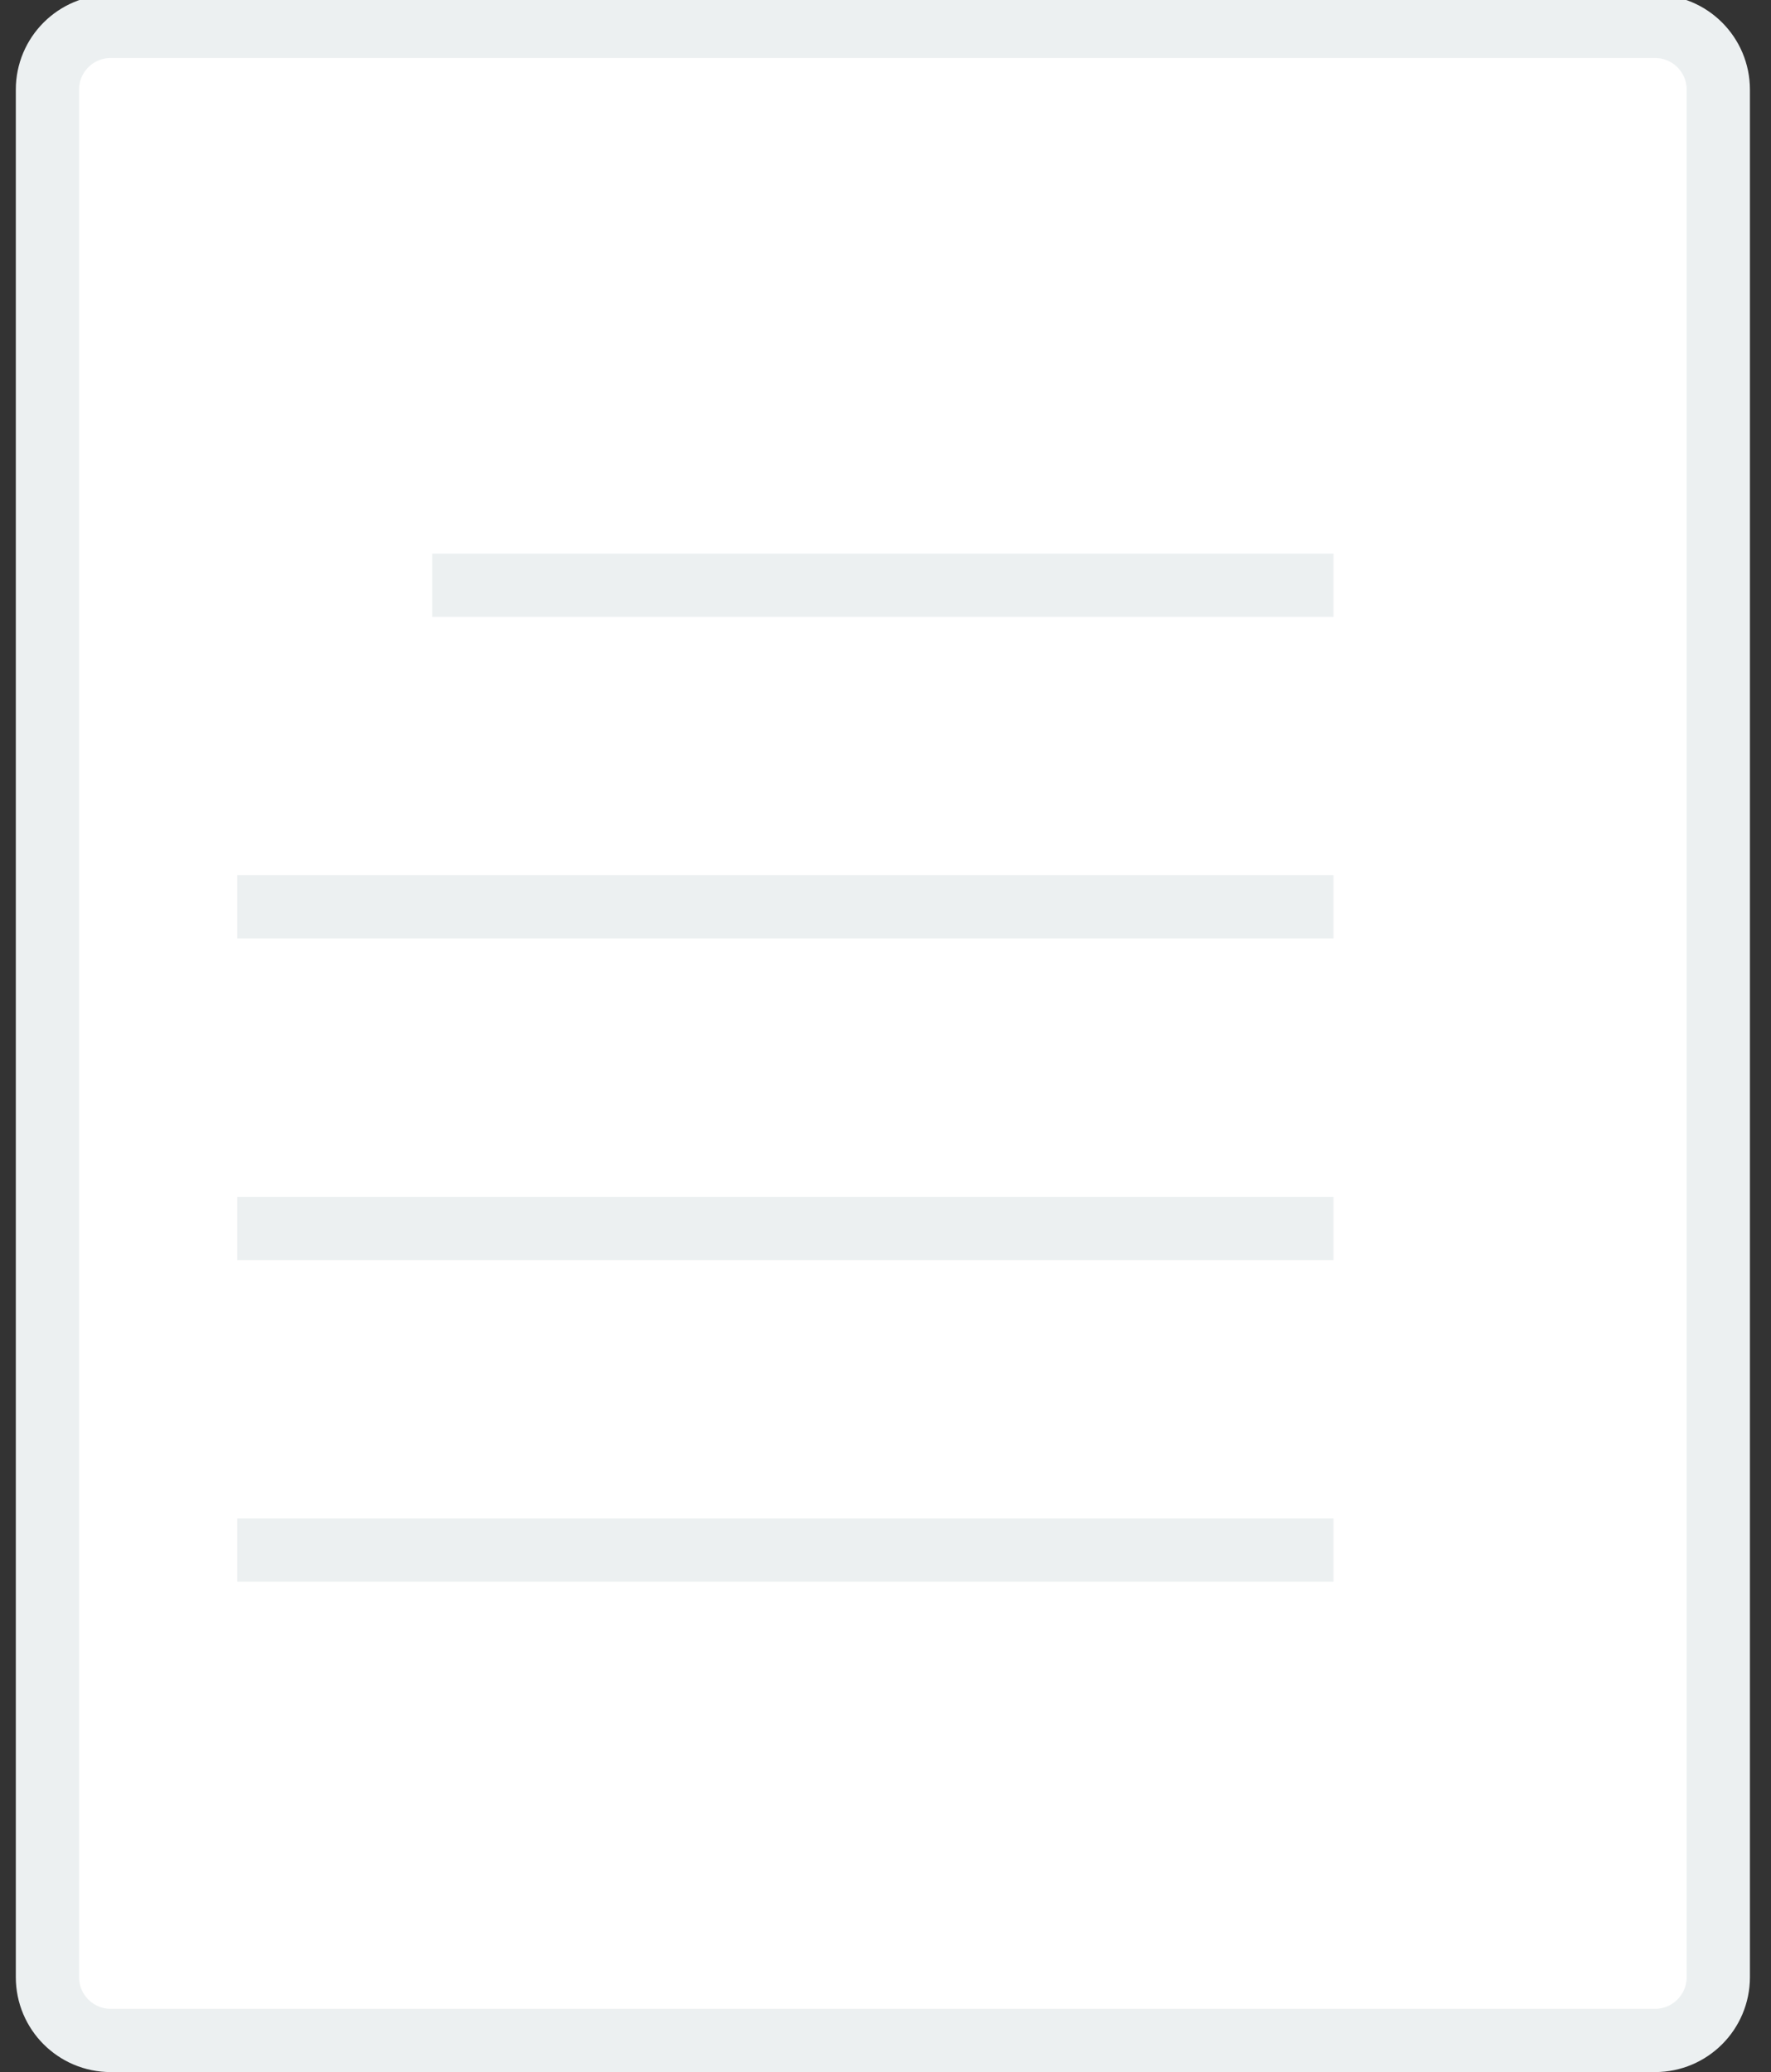 <?xml version="1.0" encoding="utf-8"?>
<!-- Generator: Adobe Illustrator 16.0.0, SVG Export Plug-In . SVG Version: 6.00 Build 0)  -->
<!DOCTYPE svg PUBLIC "-//W3C//DTD SVG 1.1//EN" "http://www.w3.org/Graphics/SVG/1.1/DTD/svg11.dtd">
<svg version="1.1" xmlns="http://www.w3.org/2000/svg" xmlns:xlink="http://www.w3.org/1999/xlink" x="0px" y="0px" width="336px"
	 height="393px" viewBox="0 0 336 393" enable-background="new 0 0 336 393" xml:space="preserve">
<rect x="0" y="0" width="336" height="393" fill="#333333" stroke="none"/>
<g id="Layer_2">
</g>
<g id="Layer_1">
	<line display="none" fill="none" stroke="#BDC3C7" stroke-width="12" stroke-miterlimit="10" x1="0" y1="12" x2="0" y2="377"/>
</g>
<g id="Layer_3">
	<g>
		<defs>
			<path id="SVGID_1_" d="M333,381c0,6.627-5.373,12-12,12H9c-6.627,0-12-5.373-12-12V12C-3,5.373,2.373,0,9,0h312
				c6.627,0,12,5.373,12,12V381z"/>
		</defs>
		<clipPath id="SVGID_2_">
			<use xlink:href="#SVGID_1_"  overflow="visible"/>
		</clipPath>
		<path clip-path="url(#SVGID_2_)" fill="#FFFFFF" stroke="#ECF0F1" stroke-width="12" stroke-miterlimit="10" d="M326,375
			c0,6.627-5.373,12-12,12H21c-6.627,0-12-5.373-12-12V17c0-6.627,5.373-12,12-12h293c6.627,0,12,5.373,12,12V375z"/>
		
			<line clip-path="url(#SVGID_2_)" fill="none" stroke="#ECF0F1" stroke-width="12" stroke-miterlimit="10" x1="82" y1="111" x2="253" y2="111"/>
		
			<line clip-path="url(#SVGID_2_)" fill="none" stroke="#ECF0F1" stroke-width="12" stroke-miterlimit="10" x1="45" y1="172" x2="253" y2="172"/>
		
			<line clip-path="url(#SVGID_2_)" fill="none" stroke="#ECF0F1" stroke-width="12" stroke-miterlimit="10" x1="45" y1="233" x2="253" y2="233"/>
		
			<line clip-path="url(#SVGID_2_)" fill="none" stroke="#ECF0F1" stroke-width="12" stroke-miterlimit="10" x1="45" y1="294" x2="253" y2="294"/>
	</g>
</g>
</svg>
